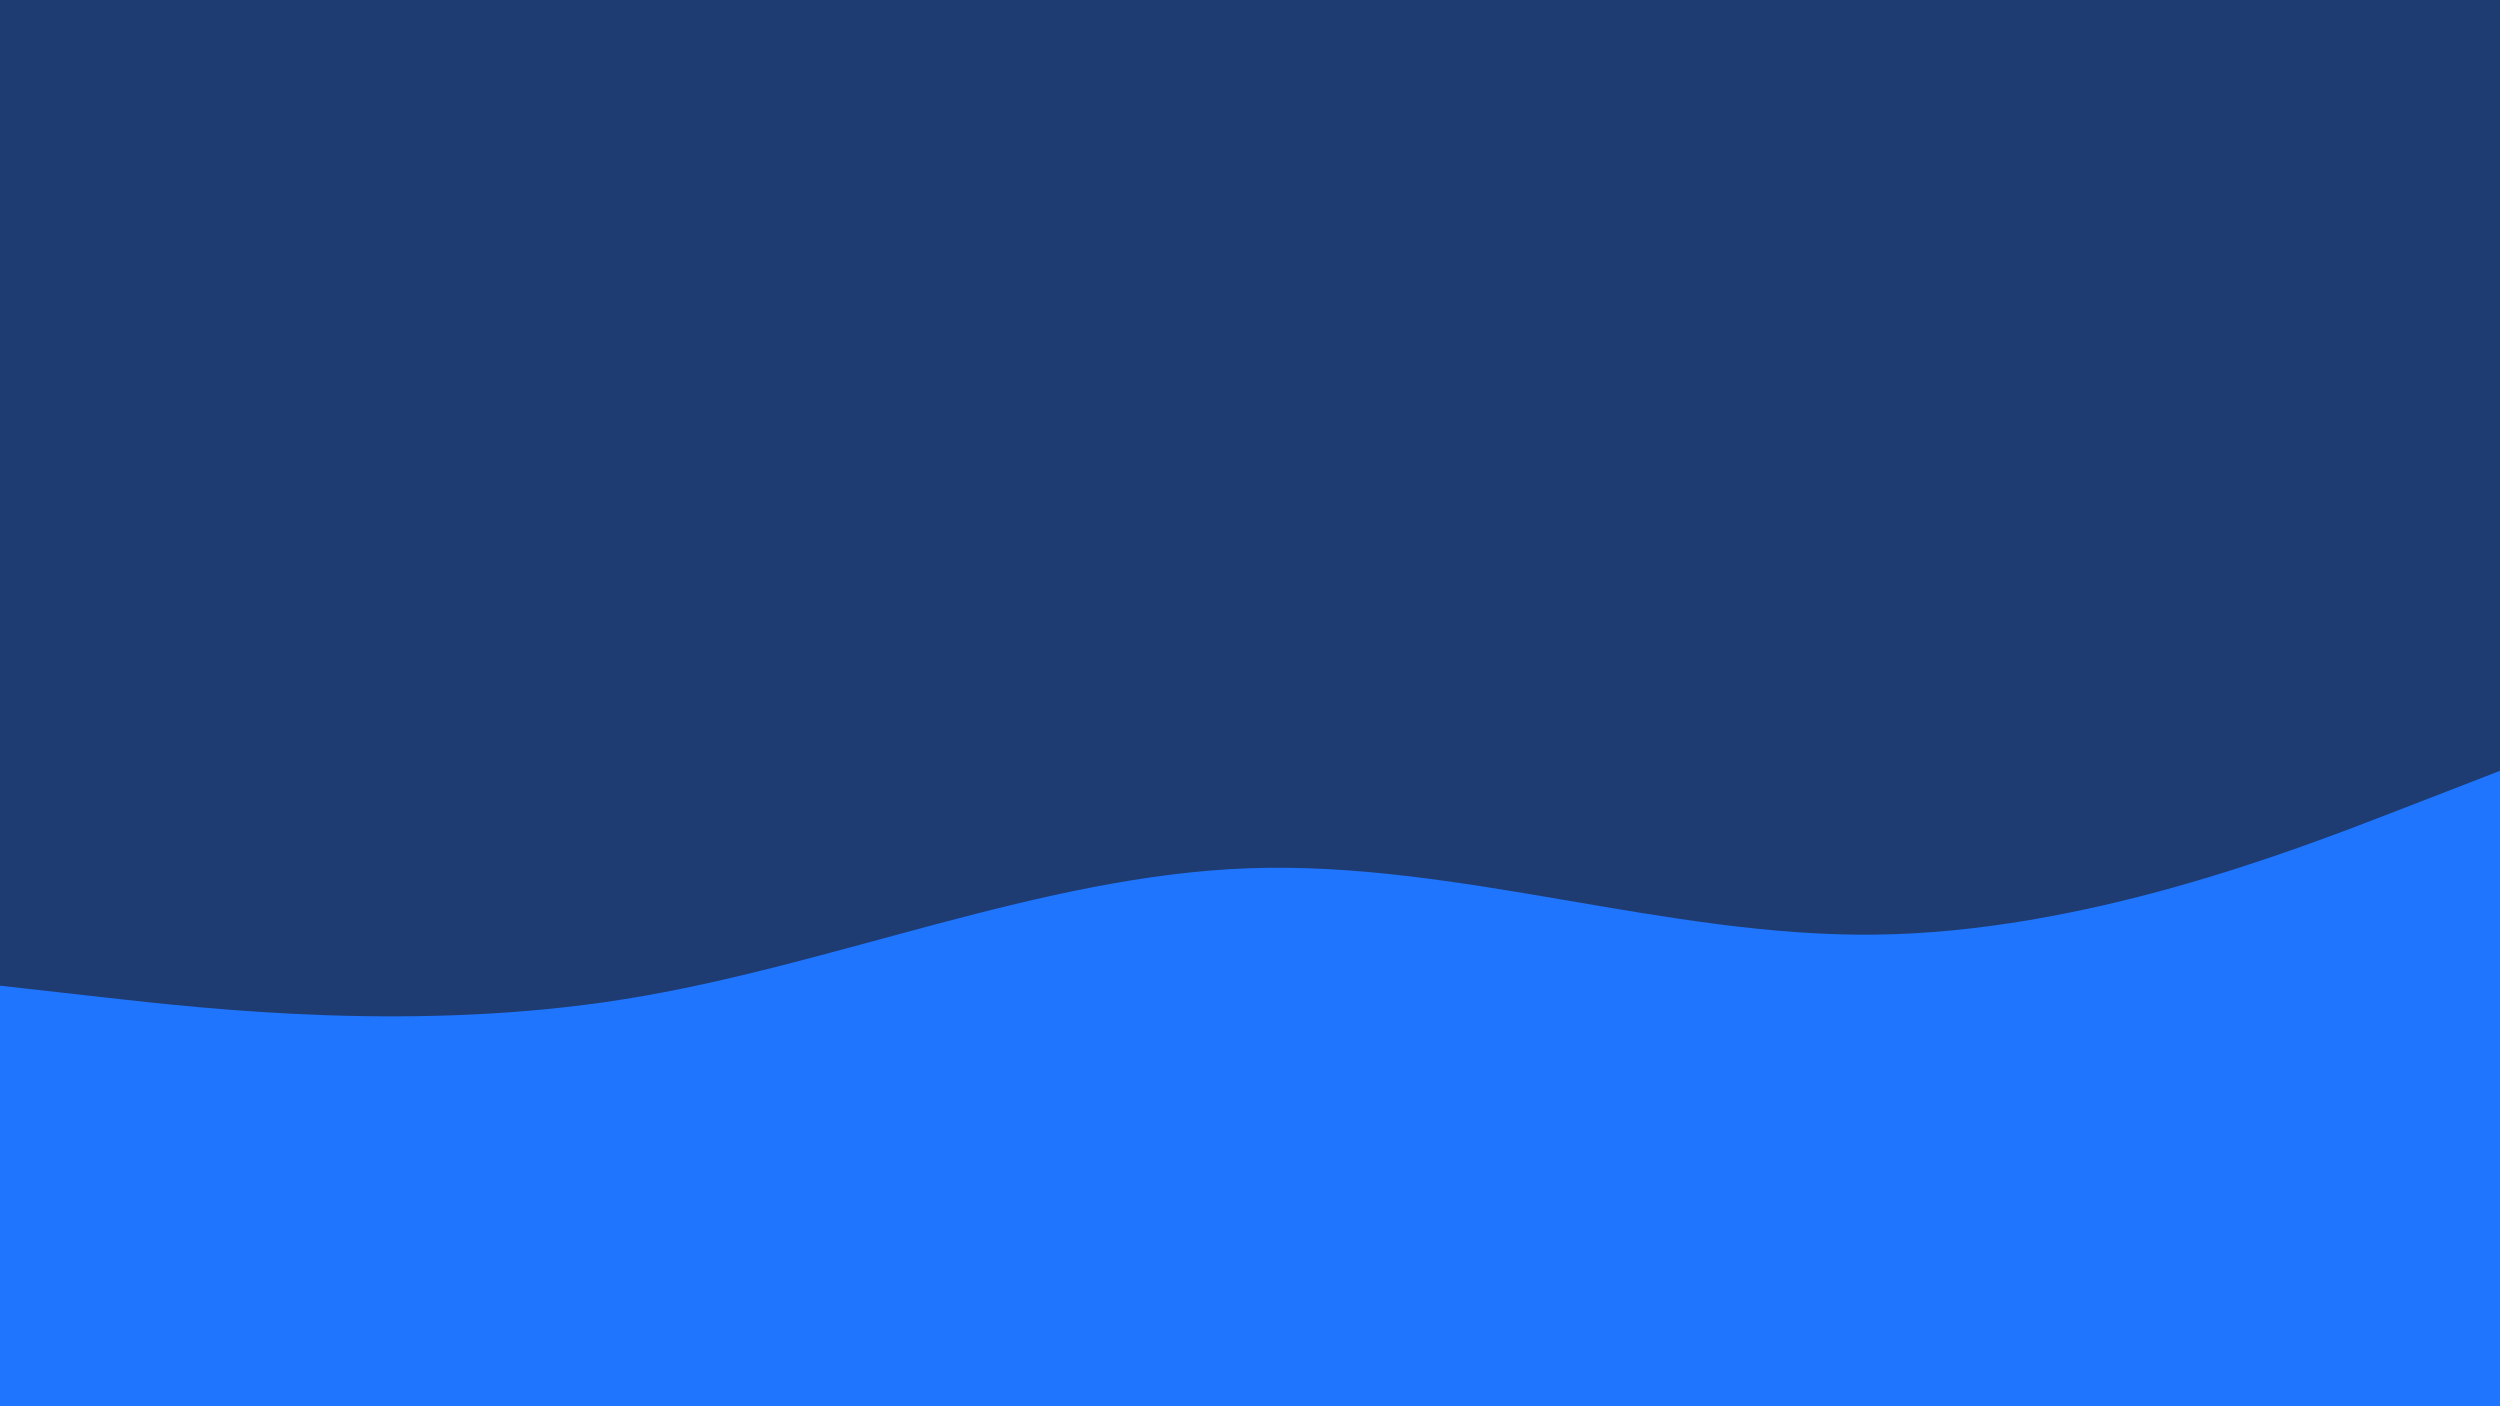 <svg id="visual" viewBox="0 0 1920 1080" width="1920" height="1080" xmlns="http://www.w3.org/2000/svg" xmlns:xlink="http://www.w3.org/1999/xlink" version="1.1"><rect x="0" y="0" width="1920" height="1080" fill="#1e3c72"></rect><path d="M0 757L80 766C160 775 320 793 480 767.3C640 741.7 800 672.3 960 666.8C1120 661.3 1280 719.7 1440 717.8C1600 716 1760 654 1840 623L1920 592L1920 1081L1840 1081C1760 1081 1600 1081 1440 1081C1280 1081 1120 1081 960 1081C800 1081 640 1081 480 1081C320 1081 160 1081 80 1081L0 1081Z" fill="#1F75FE" stroke-linecap="round" stroke-linejoin="miter"></path></svg>